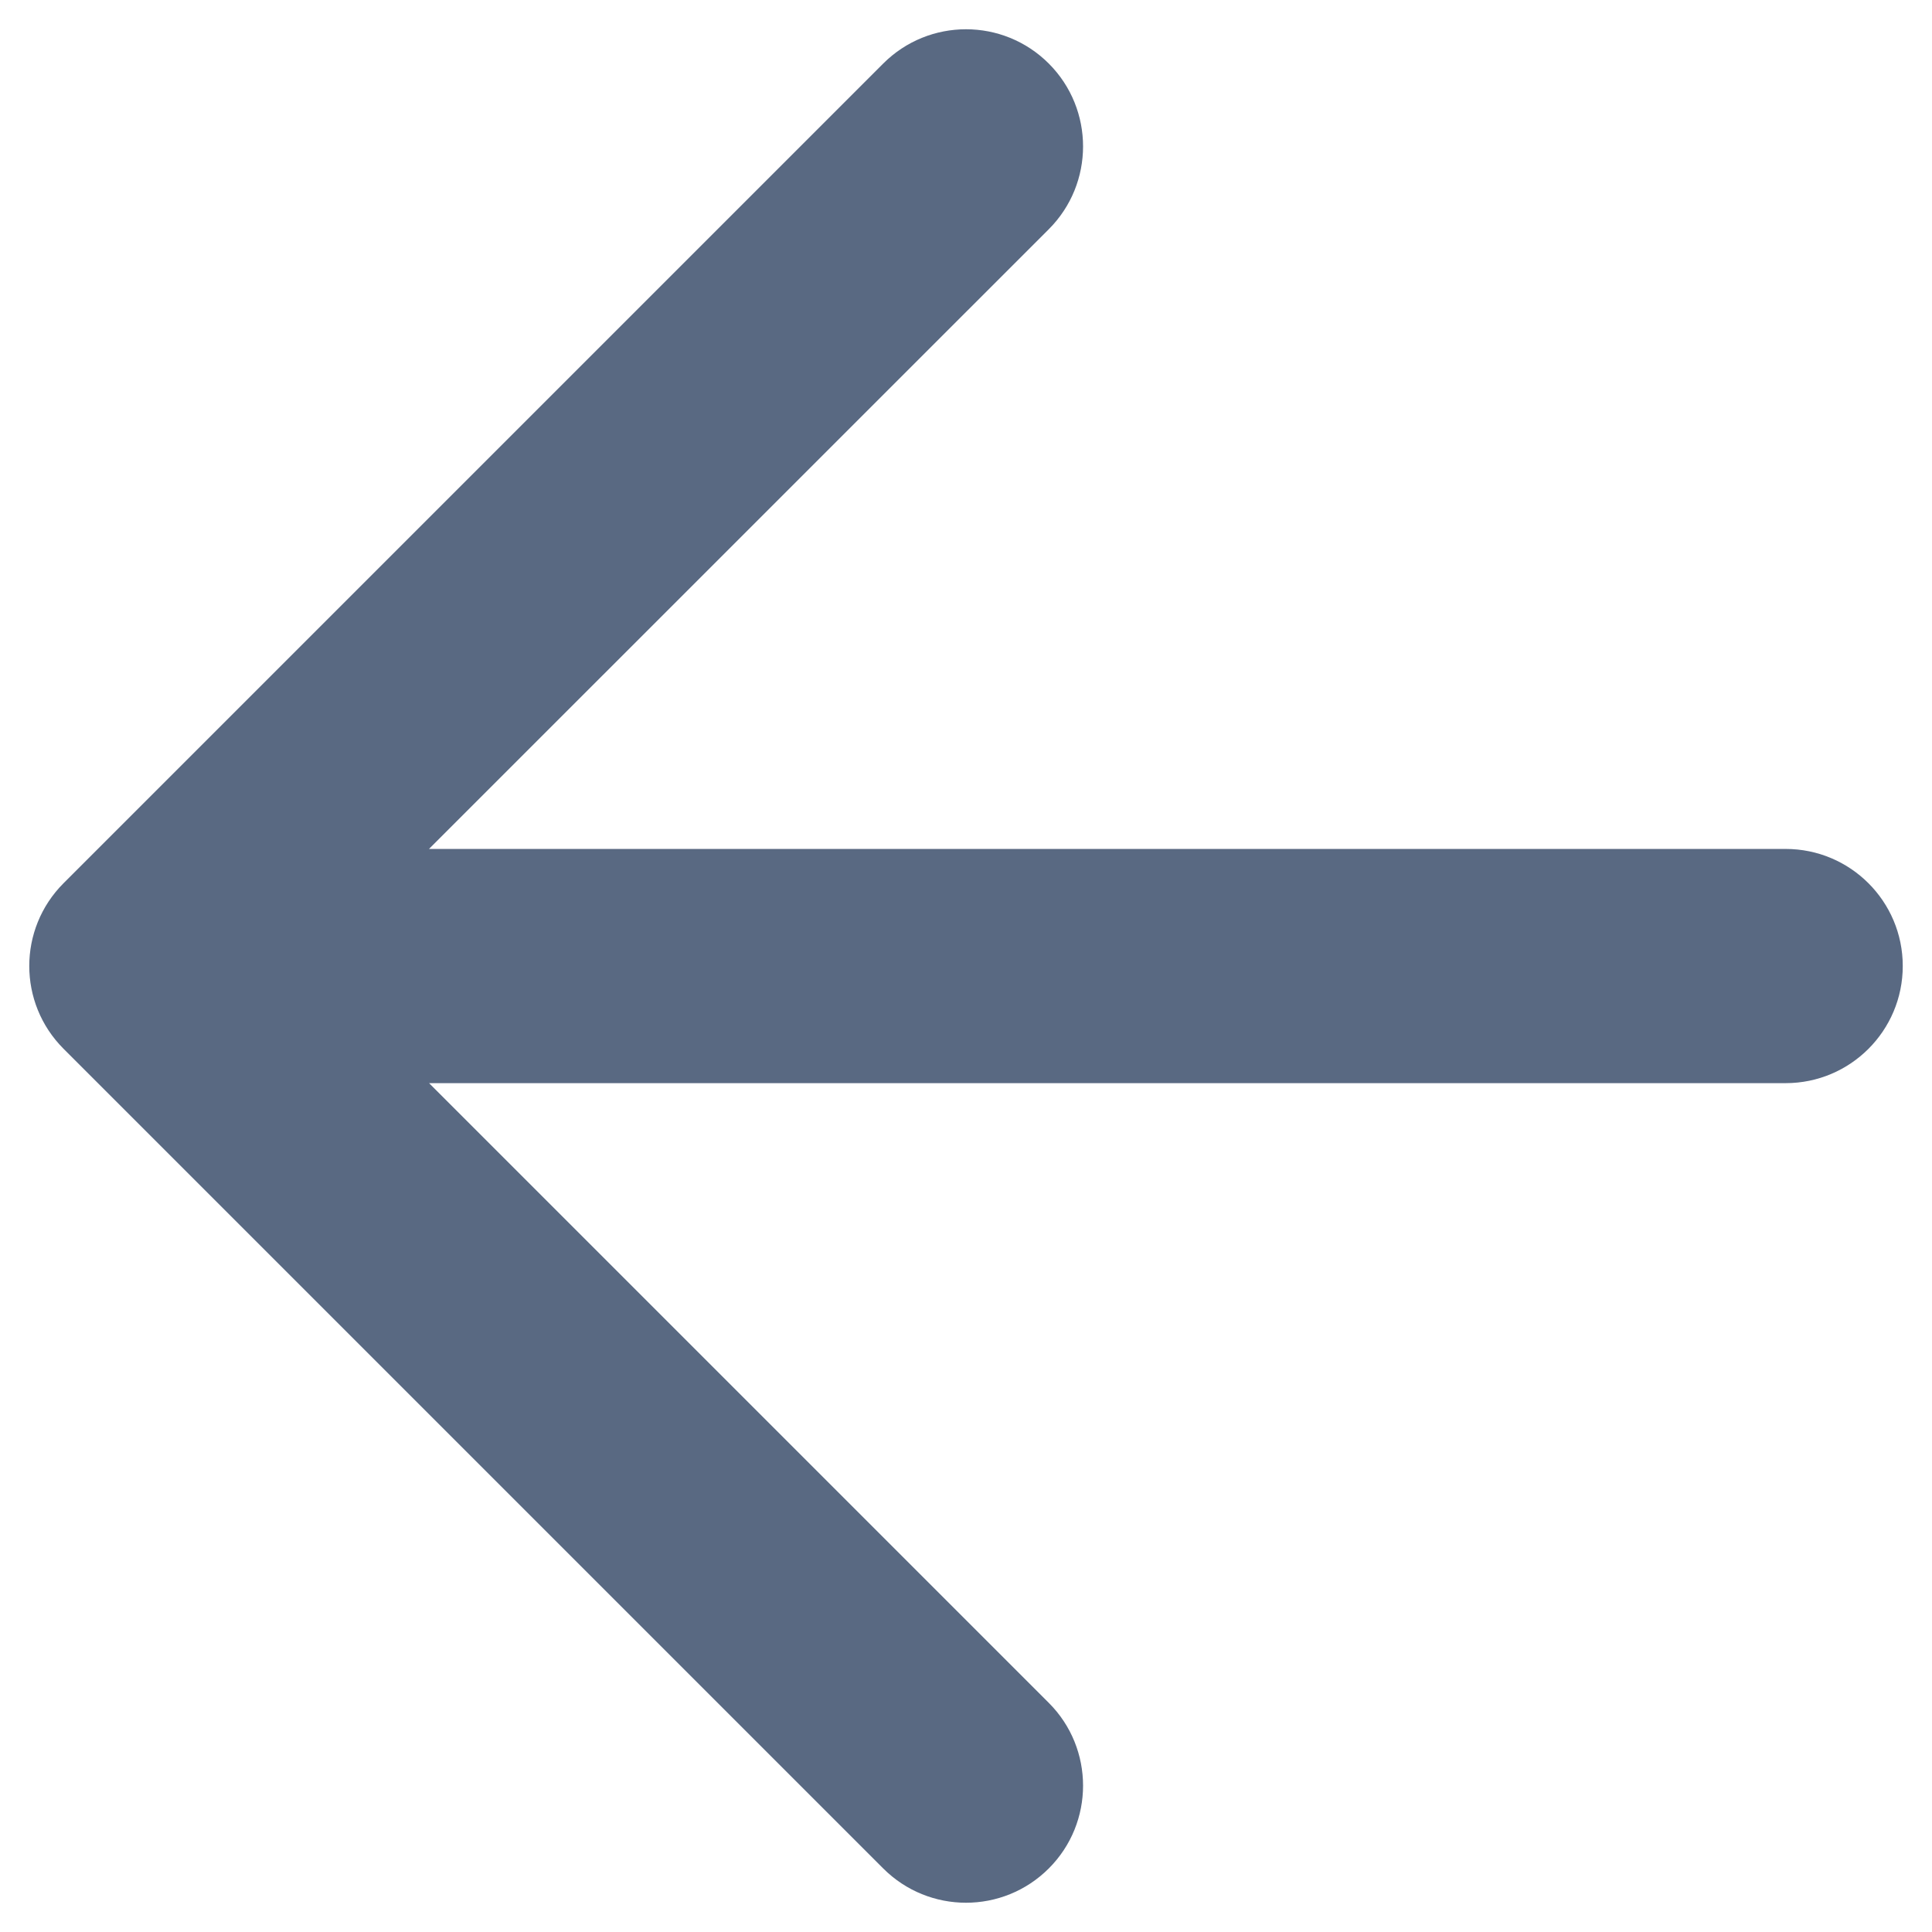 <svg width="22" height="22" viewBox="0 0 22 22" fill="none" xmlns="http://www.w3.org/2000/svg">
<path fill-rule="evenodd" clip-rule="evenodd" d="M10.057 0.724C10.578 0.203 11.422 0.203 11.943 0.724C12.463 1.245 12.463 2.089 11.943 2.61L4.885 9.667H20.333C21.07 9.667 21.667 10.264 21.667 11C21.667 11.737 21.07 12.334 20.333 12.334H4.886L11.943 19.391C12.463 19.911 12.463 20.756 11.943 21.276C11.422 21.797 10.578 21.797 10.057 21.276L0.724 11.943C0.203 11.422 0.203 10.578 0.724 10.057L10.057 0.724Z" fill="#596982"/>
</svg>
